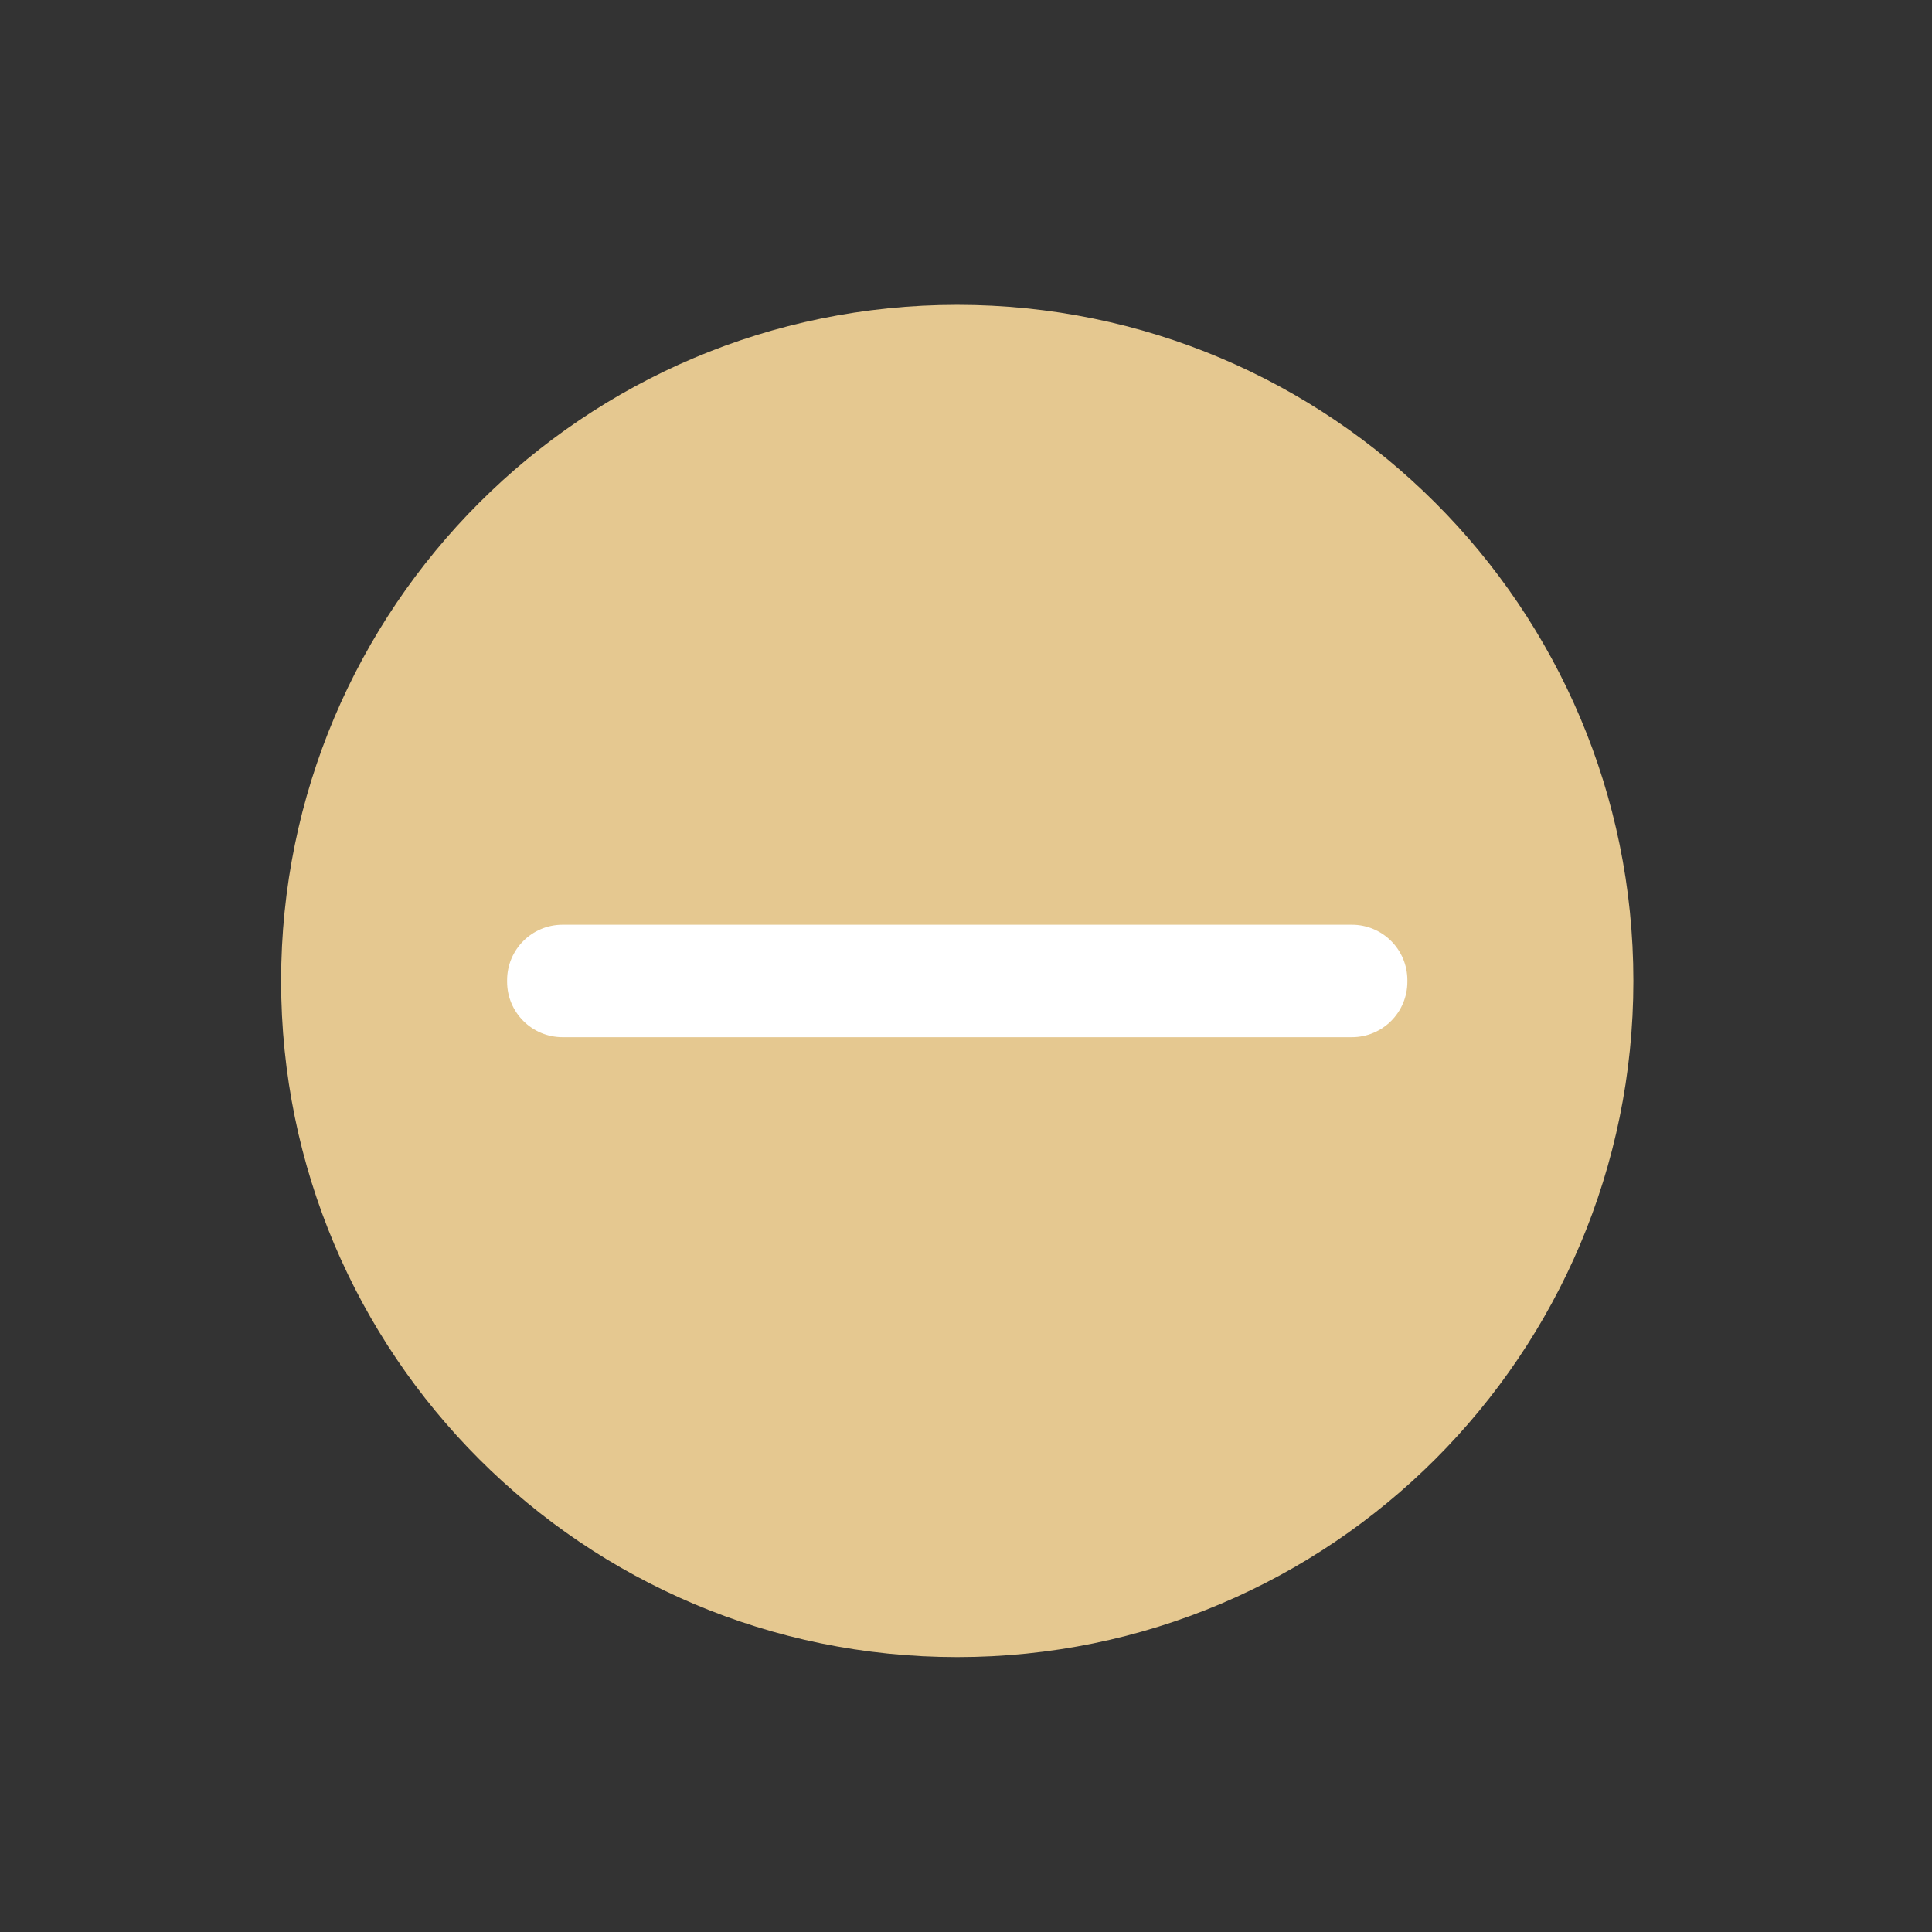 <?xml version="1.0" encoding="UTF-8" standalone="no"?>
<!-- Created with Inkscape (http://www.inkscape.org/) -->

<svg
   height="20"
   width="20"
   version="1.1"
   viewBox="0 0 5.292 5.292"
   id="svg11"
   sodipodi:docname="iconify_hover-active.svg"
   inkscape:version="1.4.2 (ebf0e940d0, 2025-05-08)"
   xmlns:inkscape="http://www.inkscape.org/namespaces/inkscape"
   xmlns:sodipodi="http://sodipodi.sourceforge.net/DTD/sodipodi-0.dtd"
   xmlns="http://www.w3.org/2000/svg"
   xmlns:svg="http://www.w3.org/2000/svg"
   xmlns:rdf="http://www.w3.org/1999/02/22-rdf-syntax-ns#"
   xmlns:cc="http://creativecommons.org/ns#"
   xmlns:dc="http://purl.org/dc/elements/1.1/">
  <rect x="0" y="0" width="5.292" height="5.292" fill="#333333" stroke="none"/>
  <defs
     id="defs15" />
  <sodipodi:namedview
     pagecolor="#ffffff"
     bordercolor="#666666"
     inkscape:document-rotation="0"
     borderopacity="1"
     objecttolerance="10"
     gridtolerance="10"
     guidetolerance="10"
     inkscape:pageopacity="0"
     inkscape:pageshadow="2"
     inkscape:window-width="1366"
     inkscape:window-height="705"
     id="namedview13"
     showgrid="false"
     showguides="true"
     inkscape:guide-bbox="true"
     inkscape:zoom="17.9637"
     inkscape:cx="10.187211"
     inkscape:cy="12.664429"
     inkscape:window-x="0"
     inkscape:window-y="0"
     inkscape:window-maximized="1"
     inkscape:current-layer="svg11"
     inkscape:showpageshadow="2"
     inkscape:pagecheckerboard="0"
     inkscape:deskcolor="#d1d1d1">
    <sodipodi:guide
       position="2.622,3.829"
       orientation="1,0"
       id="guide17"
       inkscape:locked="false" />
    <sodipodi:guide
       position="4.227,2.636"
       orientation="0,1"
       id="guide19"
       inkscape:locked="false" />
  </sodipodi:namedview>
  <g
     id="g1">
    <path
       d="m 2.622,4.539 c 1.023,0 1.852,-0.829 1.852,-1.852 0,-1.023 -0.829,-1.852 -1.852,-1.852 -1.023,0 -1.852,0.829 -1.852,1.852 -3.25e-6,1.023 0.829,1.852 1.852,1.852"
       fill="#da9e10"
       id="path4"
       inkscape:connector-curvature="0"
       style="fill:#e5c890;fill-opacity:1;fill-rule:evenodd;stroke-width:0.004" />
    <path
       d="m 2.622,4.381 c 0.936,0 1.695,-0.759 1.695,-1.695 0,-0.936 -0.759,-1.695 -1.695,-1.695 -0.936,0 -1.695,0.759 -1.695,1.695 0,0.936 0.759,1.695 1.695,1.695"
       fill="#fac536"
       id="path6"
       inkscape:connector-curvature="0"
       style="fill:#e5c890;fill-opacity:1;fill-rule:evenodd;stroke-width:0.004" />
    <path
       d="m 1.541,2.533 h 2.162 c 0.084,0 0.152,0.068 0.152,0.152 v 0.004 c 0,0.084 -0.068,0.152 -0.152,0.152 h -2.162 c -0.084,0 -0.152,-0.068 -0.152,-0.152 v -0.004 c 0,-0.084 0.068,-0.152 0.152,-0.152"
       fill="#975914"
       id="path8"
       inkscape:connector-curvature="0"
       style="fill-rule:evenodd;stroke-width:0.004;fill:#ffffff;fill-opacity:1" />
  </g>
</svg>
